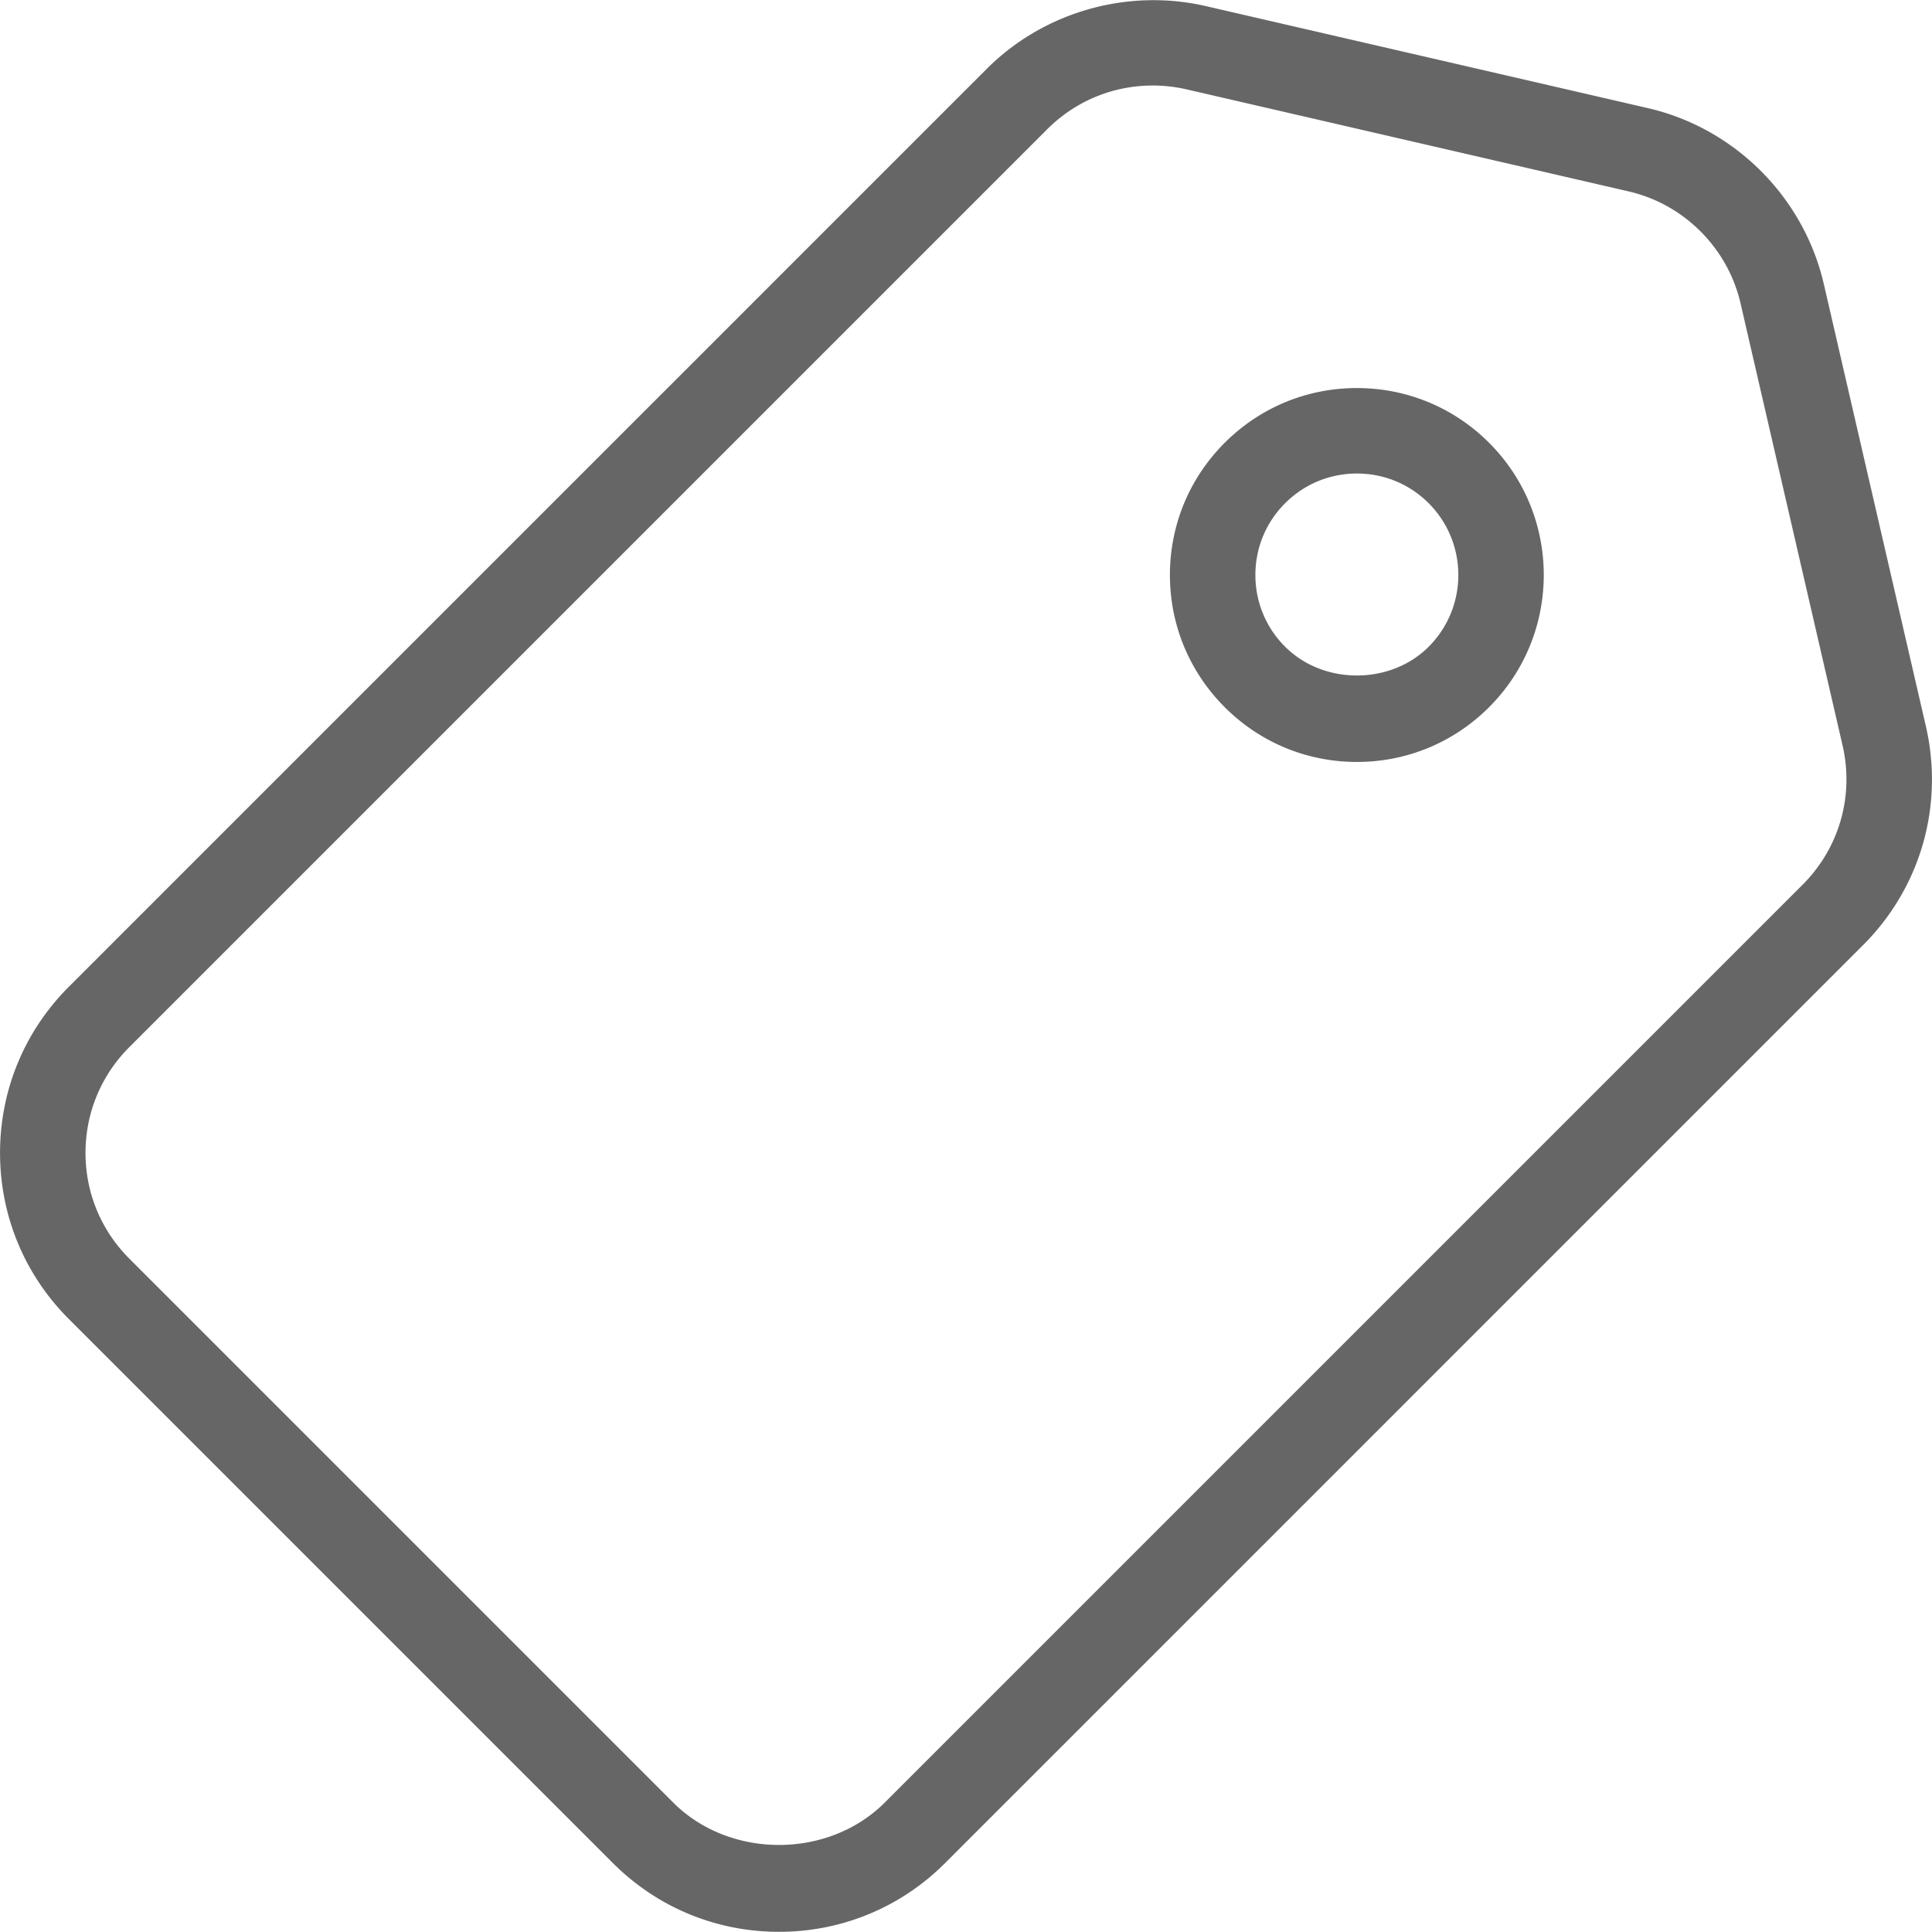 <?xml version="1.0" standalone="no"?><!DOCTYPE svg PUBLIC "-//W3C//DTD SVG 1.1//EN" "http://www.w3.org/Graphics/SVG/1.1/DTD/svg11.dtd"><svg class="icon" width="200px" height="200.00px" viewBox="0 0 1024 1024" version="1.1" xmlns="http://www.w3.org/2000/svg"><path fill="#666666" d="M324.795 987.421L36.52 699.148C12.985 675.624 0.024 644.338 0.024 611.06c0-33.278 12.962-64.565 36.496-88.089L523.001 36.49C553.17 6.32 597.475-6.321 639.08 3.223l234.216 54.058c46.117 10.573 82.768 47.224 93.385 93.352l54.059 234.227c9.71 42.125-2.721 85.522-33.289 116.079L500.97 987.421c-23.513 23.534-54.81 36.485-88.077 36.485-33.288 0-64.564-12.951-88.098-36.485zM555.029 68.519L68.548 555c-14.975 14.974-23.225 34.882-23.225 56.06 0 21.167 8.251 41.075 23.225 56.049l288.274 288.284c29.927 29.938 82.127 29.982 112.12 0l486.481-486.481c19.443-19.442 27.361-47.057 21.168-73.854l-54.058-234.249c-6.746-29.352-30.06-52.653-59.389-59.377l-234.238-54.07a79.767 79.767 0 0 0-17.872-2.035c-21.146-0.001-41.053 8.239-56.005 23.192z m94.094 306.3c-18.712-18.713-29.042-43.596-29.042-70.051 0-26.476 10.307-51.36 29.042-70.083 18.713-18.712 43.596-29.009 70.051-29.009 26.476 0 51.36 10.297 70.072 29.009 38.641 38.631 38.641 101.503 0 140.134-18.713 18.723-43.596 29.031-70.051 29.031-26.477 0-51.36-10.307-70.072-29.031z m32.028-108.106c-10.174 10.175-15.77 23.678-15.77 38.045s5.595 27.87 15.77 38.033c20.349 20.306 55.717 20.327 76.067 0 20.969-20.98 20.969-55.098 0-76.078-10.153-10.152-23.667-15.737-38.045-15.737-14.355 0-27.87 5.585-38.022 15.737z" /></svg>